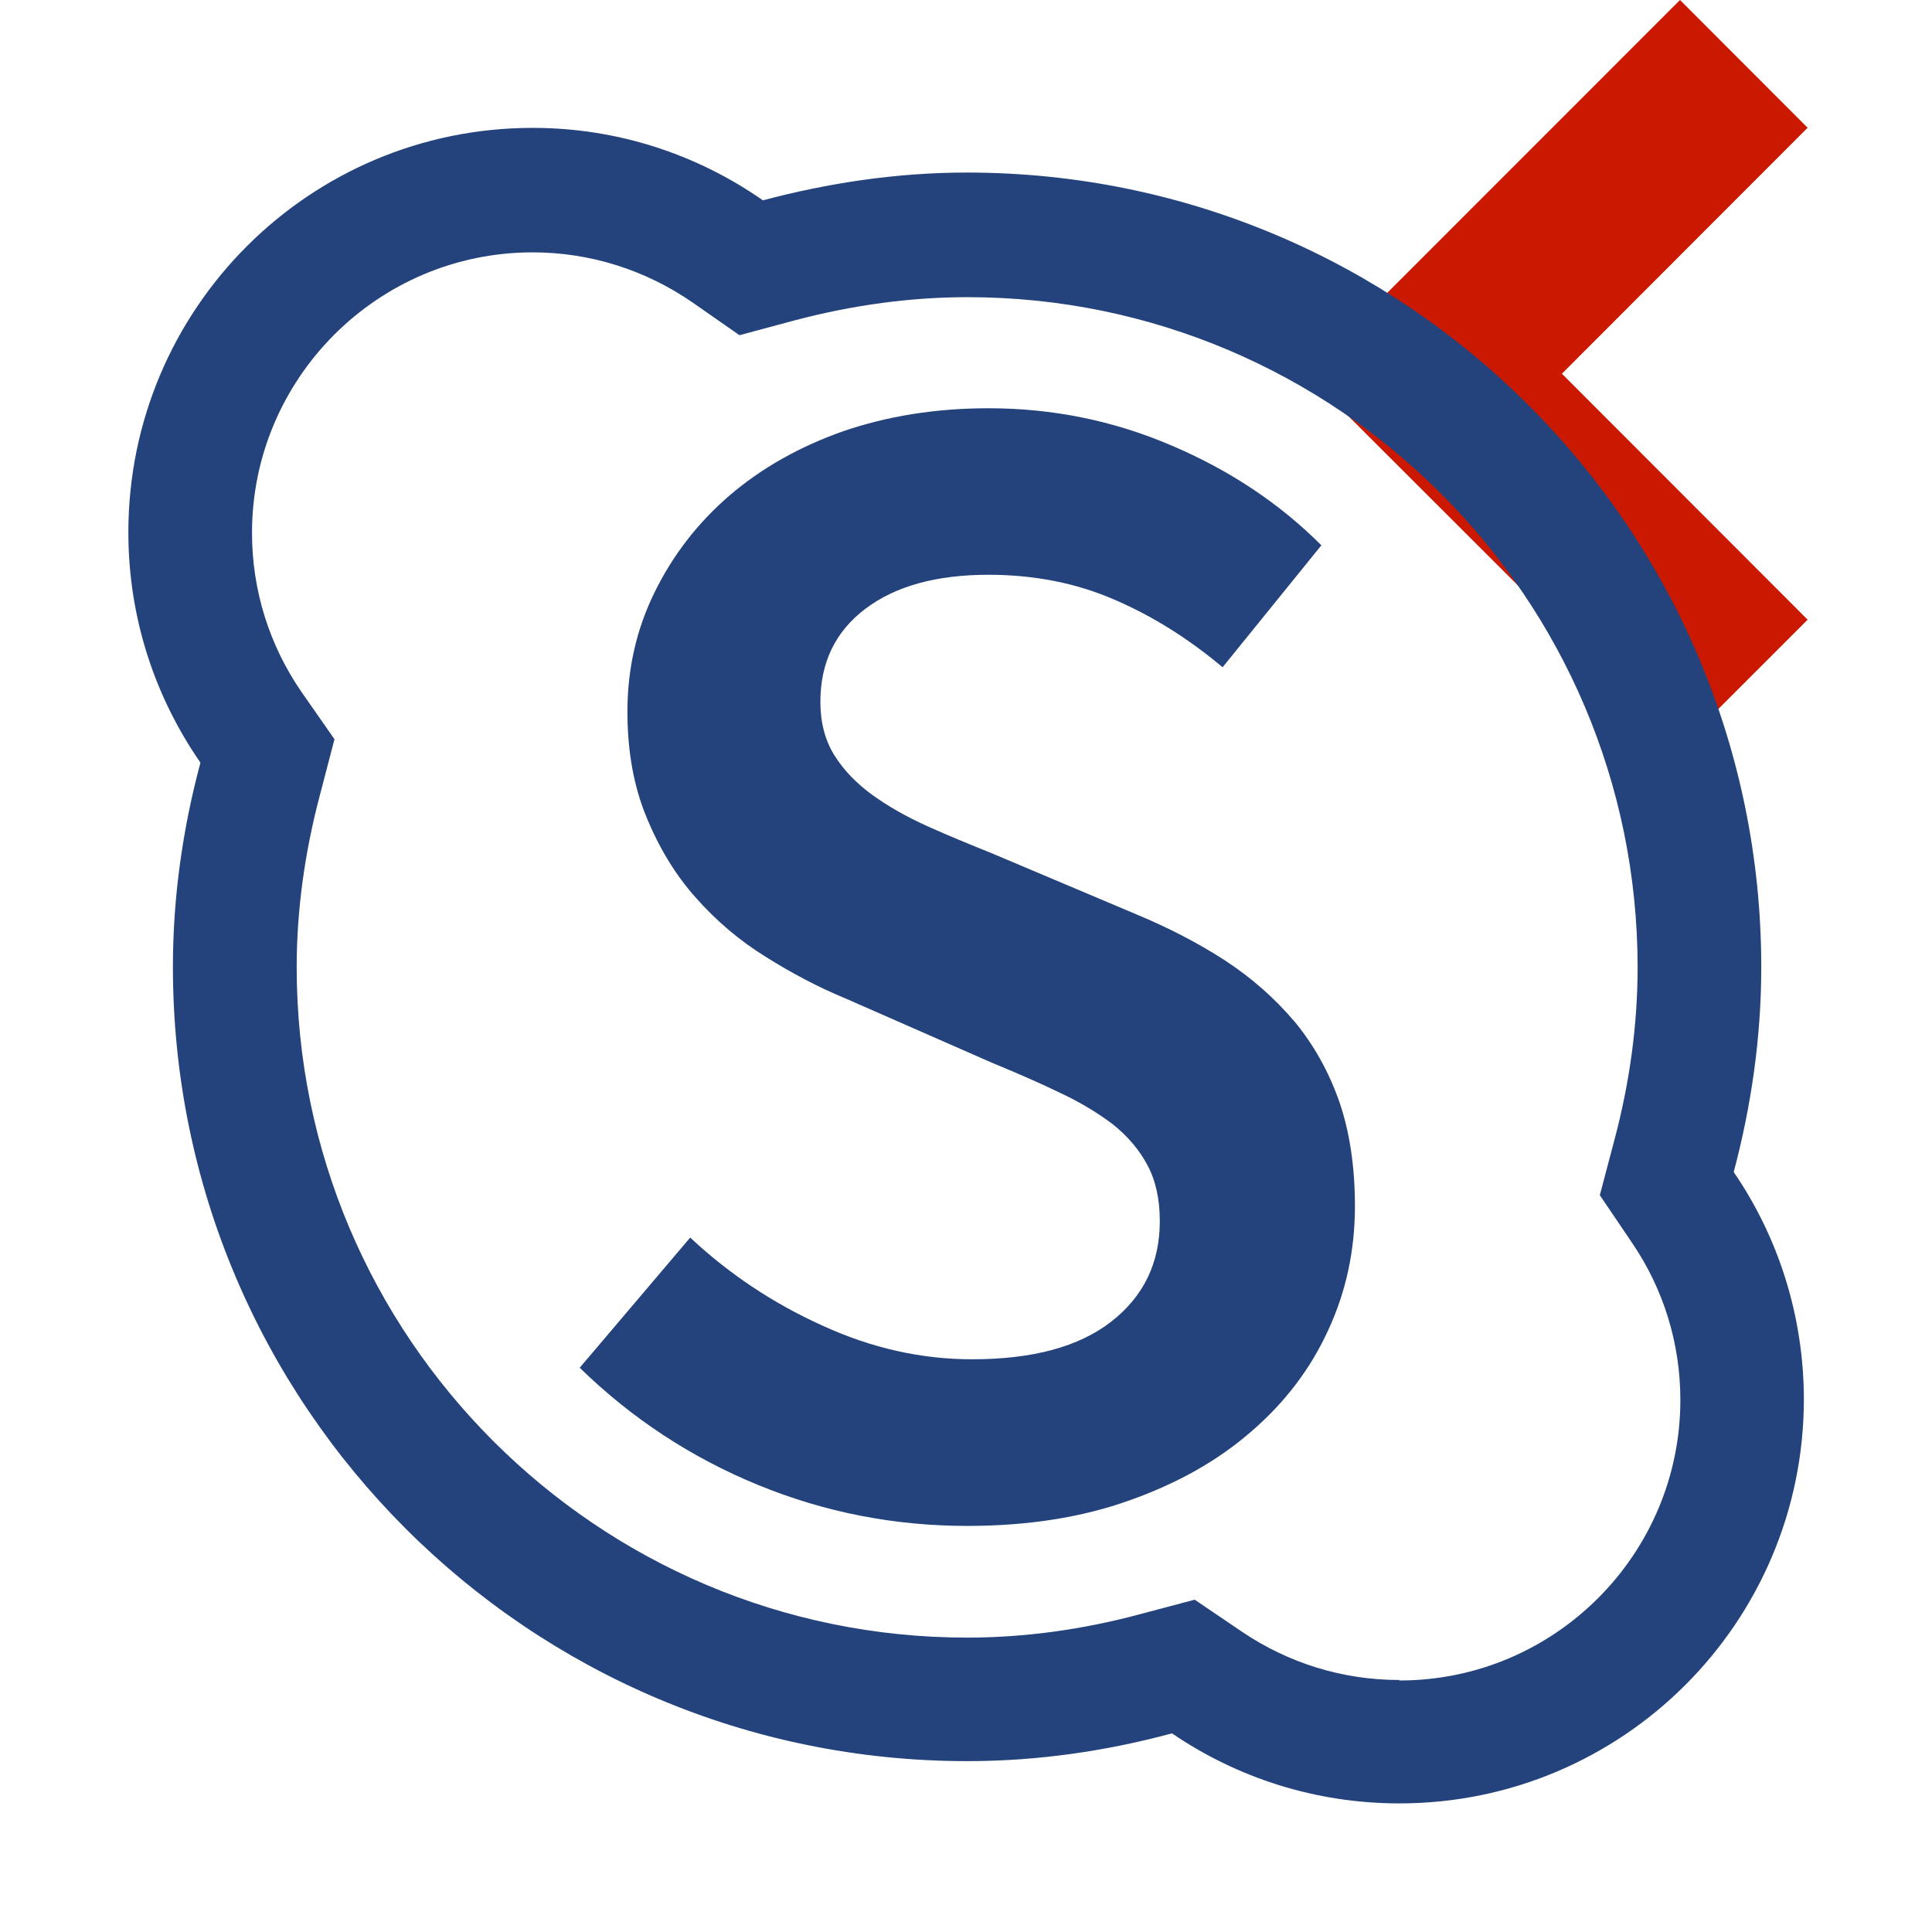<svg width="16" height="16" xmlns="http://www.w3.org/2000/svg" viewBox="0 0 16 16" shape-rendering="geometricPrecision" fill="#24437c"><defs><mask id="a"><rect fill="#fff" width="100%" height="100%"/><path fill="#000" d="M16.383 1.058l-2.47-2.473-4.51 4.512 4.51 4.506 2.47-2.47-2.035-2.038z"/></mask></defs><path fill="#cb1800" d="M12.935 3.095l2.035-2.037L13.913 0l-3.096 3.097 3.096 3.092 1.057-1.057"/><g mask="url(#a)"><path d="M14.358 9.706c.144-.543.228-1.11.228-1.697 0-3.634-2.945-6.58-6.578-6.58-.586 0-1.15.087-1.69.23-.542-.378-1.198-.6-1.907-.6-1.85 0-3.348 1.5-3.348 3.35 0 .71.222 1.366.597 1.907-.145.54-.228 1.106-.228 1.692 0 3.632 2.945 6.577 6.578 6.577.587 0 1.154-.084 1.696-.23.537.366 1.185.58 1.883.58 1.85 0 3.35-1.5 3.35-3.35-.002-.697-.216-1.346-.582-1.88zm-2.77 4.207c-.468 0-.92-.14-1.306-.402l-.388-.263-.453.12c-.483.13-.966.194-1.432.194-3.062 0-5.552-2.49-5.552-5.552 0-.465.065-.947.193-1.428l.12-.46-.27-.387c-.27-.39-.413-.847-.413-1.322 0-1.28 1.042-2.323 2.324-2.323.476 0 .933.145 1.323.414l.39.272.458-.123c.483-.128.964-.192 1.43-.192 3.06 0 5.55 2.49 5.55 5.55 0 .468-.064.95-.193 1.433l-.12.454.264.39c.264.386.403.837.403 1.306 0 1.28-1.043 2.323-2.325 2.323z"/><path d="M10.72 8.46c-.16-.19-.352-.36-.575-.506-.222-.144-.466-.27-.73-.38l-1.2-.507c-.183-.074-.36-.146-.533-.224-.173-.078-.325-.164-.458-.26-.132-.096-.237-.205-.314-.328-.077-.123-.116-.272-.116-.443 0-.326.125-.584.375-.772.25-.188.59-.28 1.017-.28.382 0 .73.07 1.043.206.314.135.613.322.896.56l.818-1.01c-.346-.347-.76-.622-1.242-.827-.483-.207-.988-.308-1.515-.308-.437 0-.838.065-1.202.19-.364.128-.678.306-.942.532-.264.227-.47.495-.62.8-.15.304-.226.634-.226.99 0 .327.052.618.157.872.105.256.24.48.41.67.168.19.36.354.58.49.218.137.437.252.655.342l1.214.533c.2.083.387.163.56.247.172.08.32.17.444.264.122.097.218.21.286.337.068.127.103.28.103.465 0 .346-.134.623-.402.832-.27.21-.653.312-1.154.312-.417 0-.832-.092-1.24-.28-.41-.185-.775-.43-1.093-.728l-.915 1.078c.428.418.92.742 1.475.97.555.228 1.133.34 1.734.34.5 0 .95-.07 1.345-.212.396-.14.733-.33 1.01-.572.278-.24.49-.52.636-.84.147-.318.22-.66.22-1.023 0-.33-.044-.618-.13-.868-.088-.25-.212-.47-.37-.662z"/></g></svg>